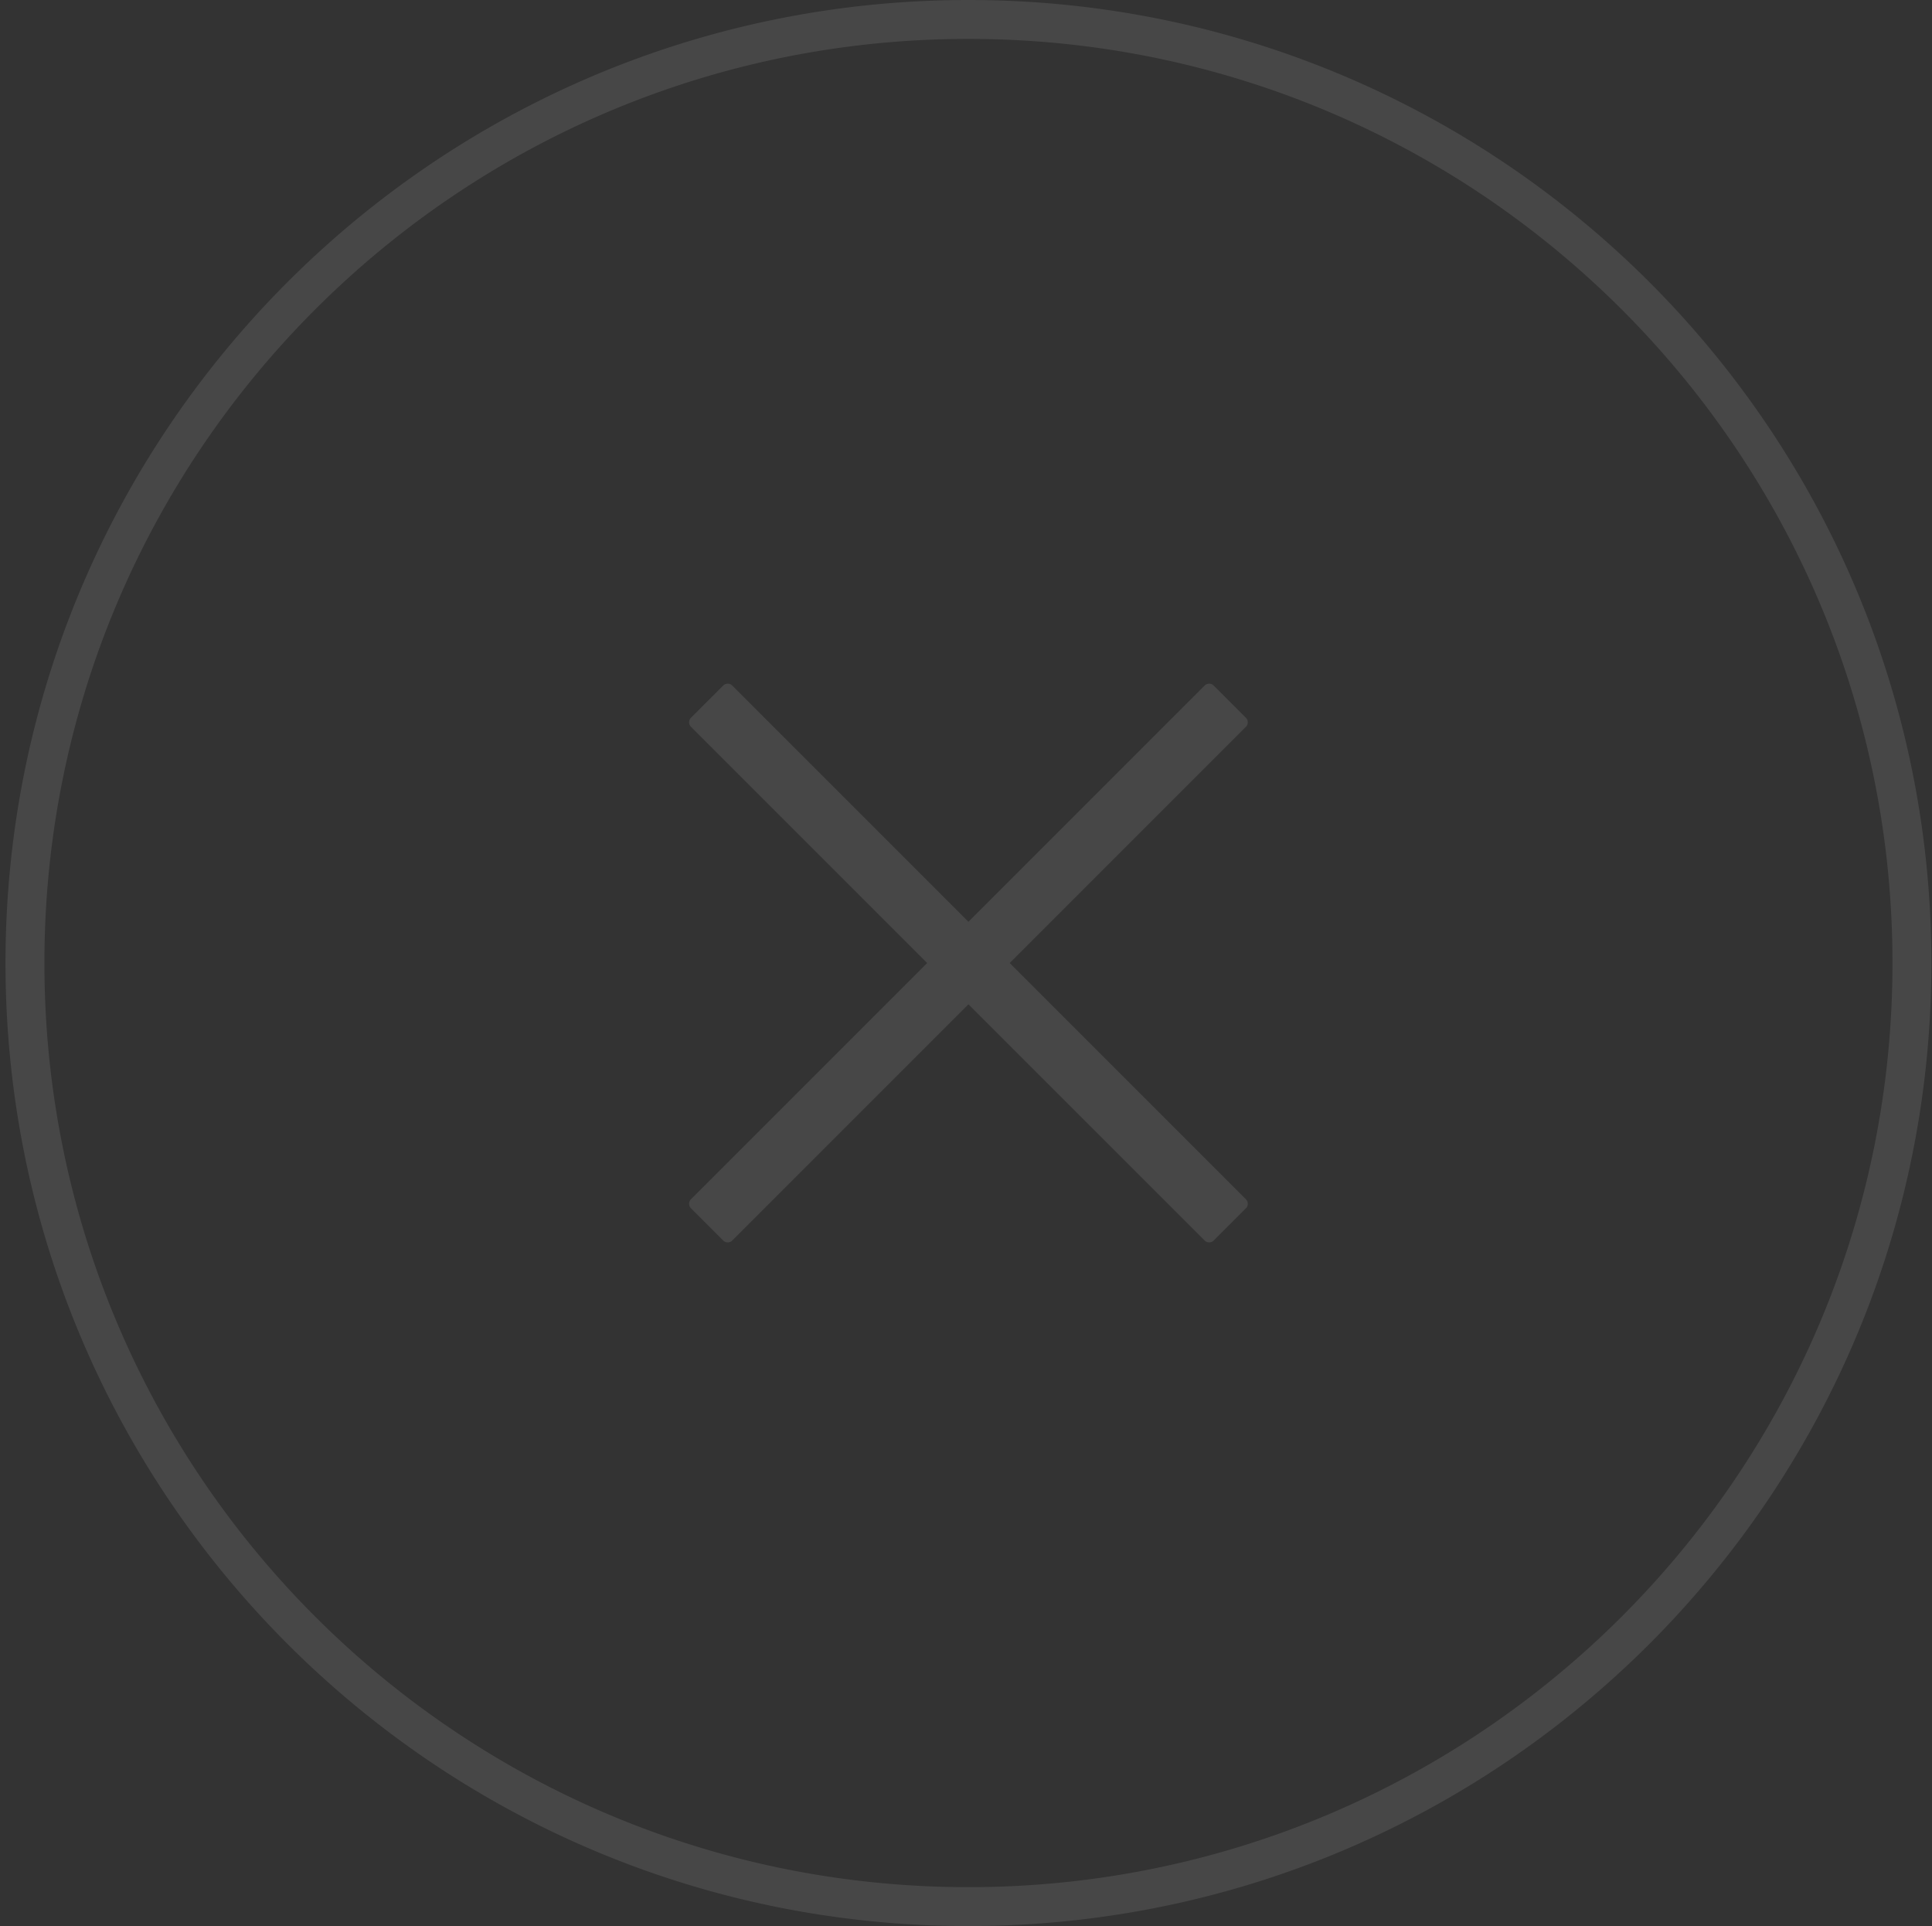 <svg xmlns="http://www.w3.org/2000/svg" width="316" height="315" viewBox="0 0 316 315">
    <rect x="0" y="0" width="316" height="315" fill="#333333" stroke="none"/>
    <g fill="none" fill-rule="evenodd" opacity=".1">
        <path d="M.9 0h315v315H.9z"/>
        <path fill="#FFF" fill-rule="nonzero" d="M158.4 0c86.985 0 157.5 70.515 157.5 157.5S245.385 315 158.4 315 .9 244.485.9 157.5 71.415 0 158.4 0zm0 6.364C74.93 6.364 7.264 74.03 7.264 157.5S74.93 308.636 158.4 308.636 309.536 240.97 309.536 157.5 241.87 6.364 158.4 6.364zM119.77 112.12l38.63 38.63 38.63-38.63a1.05 1.05 0 0 1 1.485 0l5.265 5.265c.41.41.41 1.074 0 1.484L165.15 157.5l38.63 38.63c.41.41.41 1.075 0 1.485l-5.265 5.265a1.05 1.05 0 0 1-1.484 0L158.4 164.25l-38.63 38.63a1.05 1.05 0 0 1-1.485 0l-5.265-5.265a1.05 1.05 0 0 1 0-1.484l38.63-38.631-38.63-38.63a1.05 1.05 0 0 1 0-1.485l5.265-5.265a1.05 1.05 0 0 1 1.484 0z"/>
    </g>
</svg>
